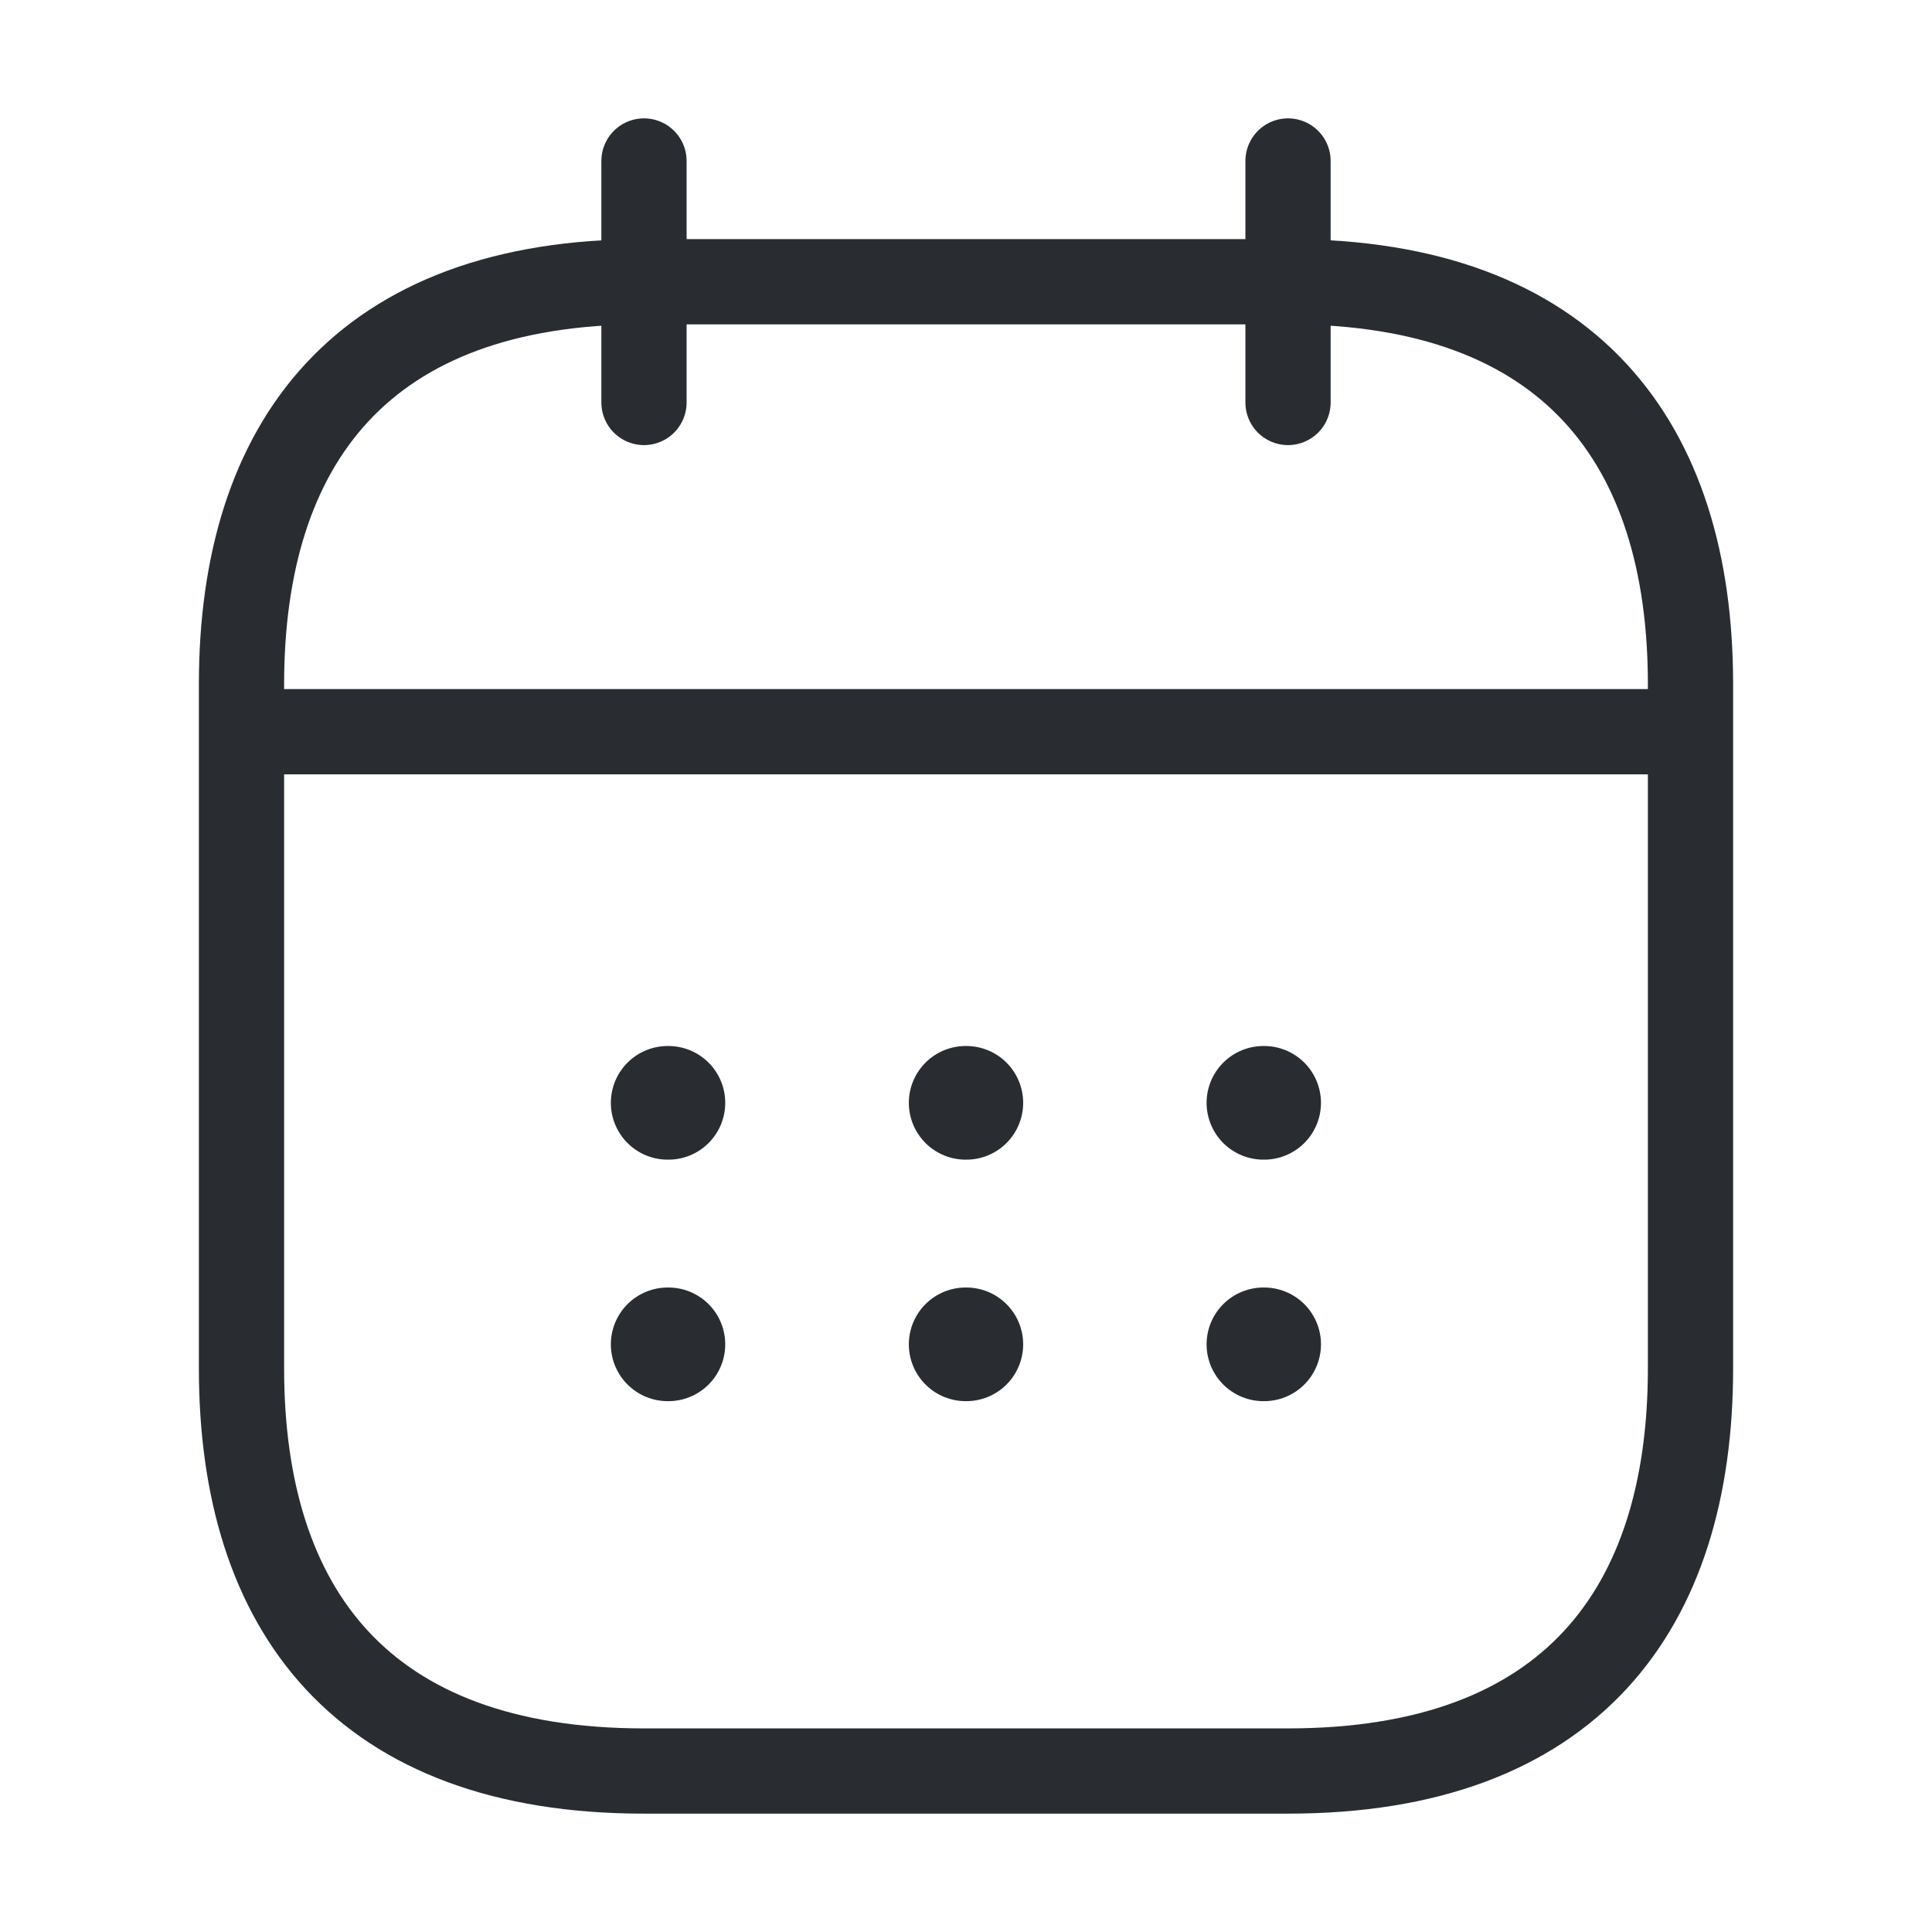 <svg width="34" height="34" viewBox="0 0 34 34" fill="none" xmlns="http://www.w3.org/2000/svg">
<path d="M11.333 2.833V7.083" stroke="#292D32" stroke-width="1.5" stroke-miterlimit="10" stroke-linecap="round" stroke-linejoin="round"/>
<path d="M22.667 2.833V7.083" stroke="#292D32" stroke-width="1.5" stroke-miterlimit="10" stroke-linecap="round" stroke-linejoin="round"/>
<path d="M4.958 12.877H29.042" stroke="#292D32" stroke-width="1.5" stroke-miterlimit="10" stroke-linecap="round" stroke-linejoin="round"/>
<path d="M29.75 12.042V24.083C29.75 28.333 27.625 31.167 22.667 31.167H11.333C6.375 31.167 4.25 28.333 4.25 24.083V12.042C4.25 7.792 6.375 4.958 11.333 4.958H22.667C27.625 4.958 29.75 7.792 29.75 12.042Z" stroke="#292D32" stroke-width="1.5" stroke-miterlimit="10" stroke-linecap="round" stroke-linejoin="round"/>
<path d="M22.234 19.408H22.247" stroke="#292D32" stroke-width="2" stroke-linecap="round" stroke-linejoin="round"/>
<path d="M22.234 23.658H22.247" stroke="#292D32" stroke-width="2" stroke-linecap="round" stroke-linejoin="round"/>
<path d="M16.994 19.408H17.006" stroke="#292D32" stroke-width="2" stroke-linecap="round" stroke-linejoin="round"/>
<path d="M16.994 23.658H17.006" stroke="#292D32" stroke-width="2" stroke-linecap="round" stroke-linejoin="round"/>
<path d="M11.75 19.408H11.763" stroke="#292D32" stroke-width="2" stroke-linecap="round" stroke-linejoin="round"/>
<path d="M11.75 23.658H11.763" stroke="#292D32" stroke-width="2" stroke-linecap="round" stroke-linejoin="round"/>
</svg>
